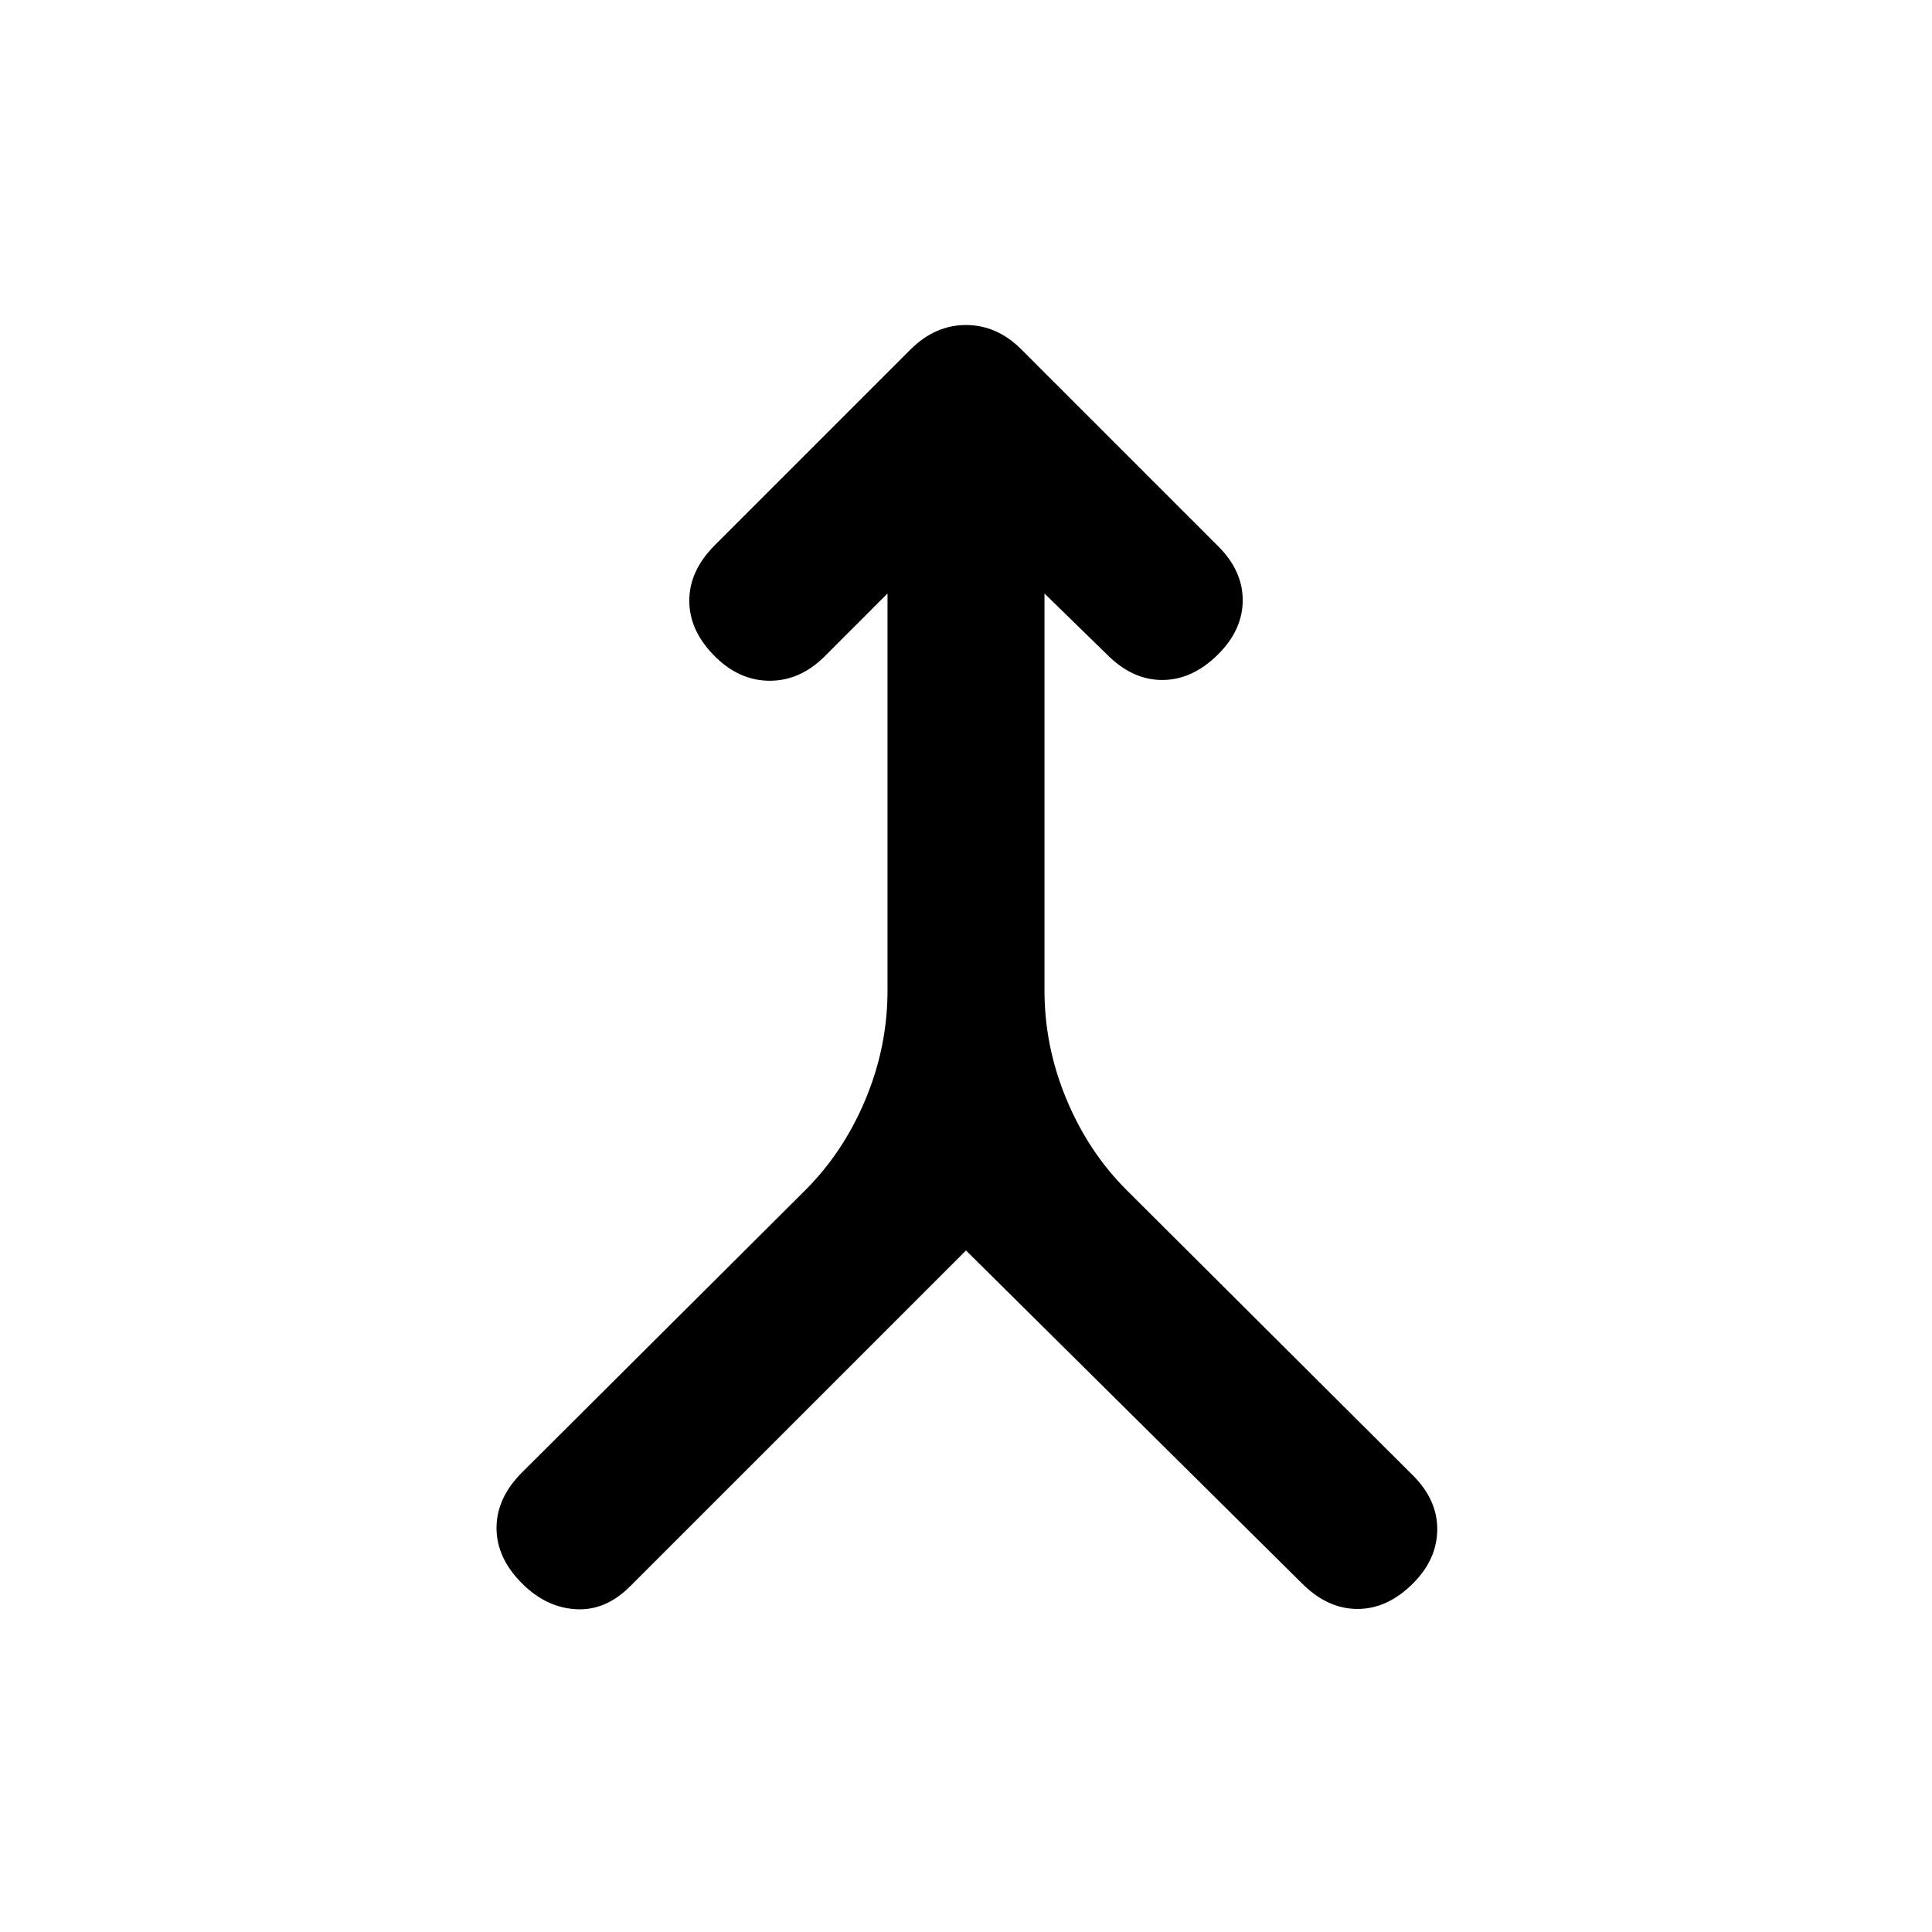 <svg xmlns="http://www.w3.org/2000/svg" height="20" viewBox="0 -960 960 960" width="20"><path d="M480-338.65 313.04-171.7q-12.17 12.18-26.94 11.31-14.77-.87-26.71-12.81-12.67-12.67-12.67-27.57t12.67-27.58l140.78-140.28q19.05-19.04 29.94-45.21Q441-440 441-467.8v-197.29l-31.17 31.18q-12.18 12.17-27.33 12.17-15.15 0-27.33-12.17-12.67-12.68-12.67-27.58 0-14.9 12.67-27.58l97.26-97.26Q464.61-798.5 480-798.5t27.57 12.17l97.76 97.76q12.17 12.18 12.17 26.83 0 14.65-12.17 26.83-12.68 12.67-27.58 12.79-14.9.12-27.58-12.55L519-665.09v197.29q0 27.8 10.89 53.96 10.89 26.17 29.94 45.21l142.28 141.78q12.17 12.18 12.05 26.95-.12 14.77-12.05 26.7-12.68 12.68-27.58 12.68-14.9 0-27.57-12.68L480-338.65Z"/></svg>